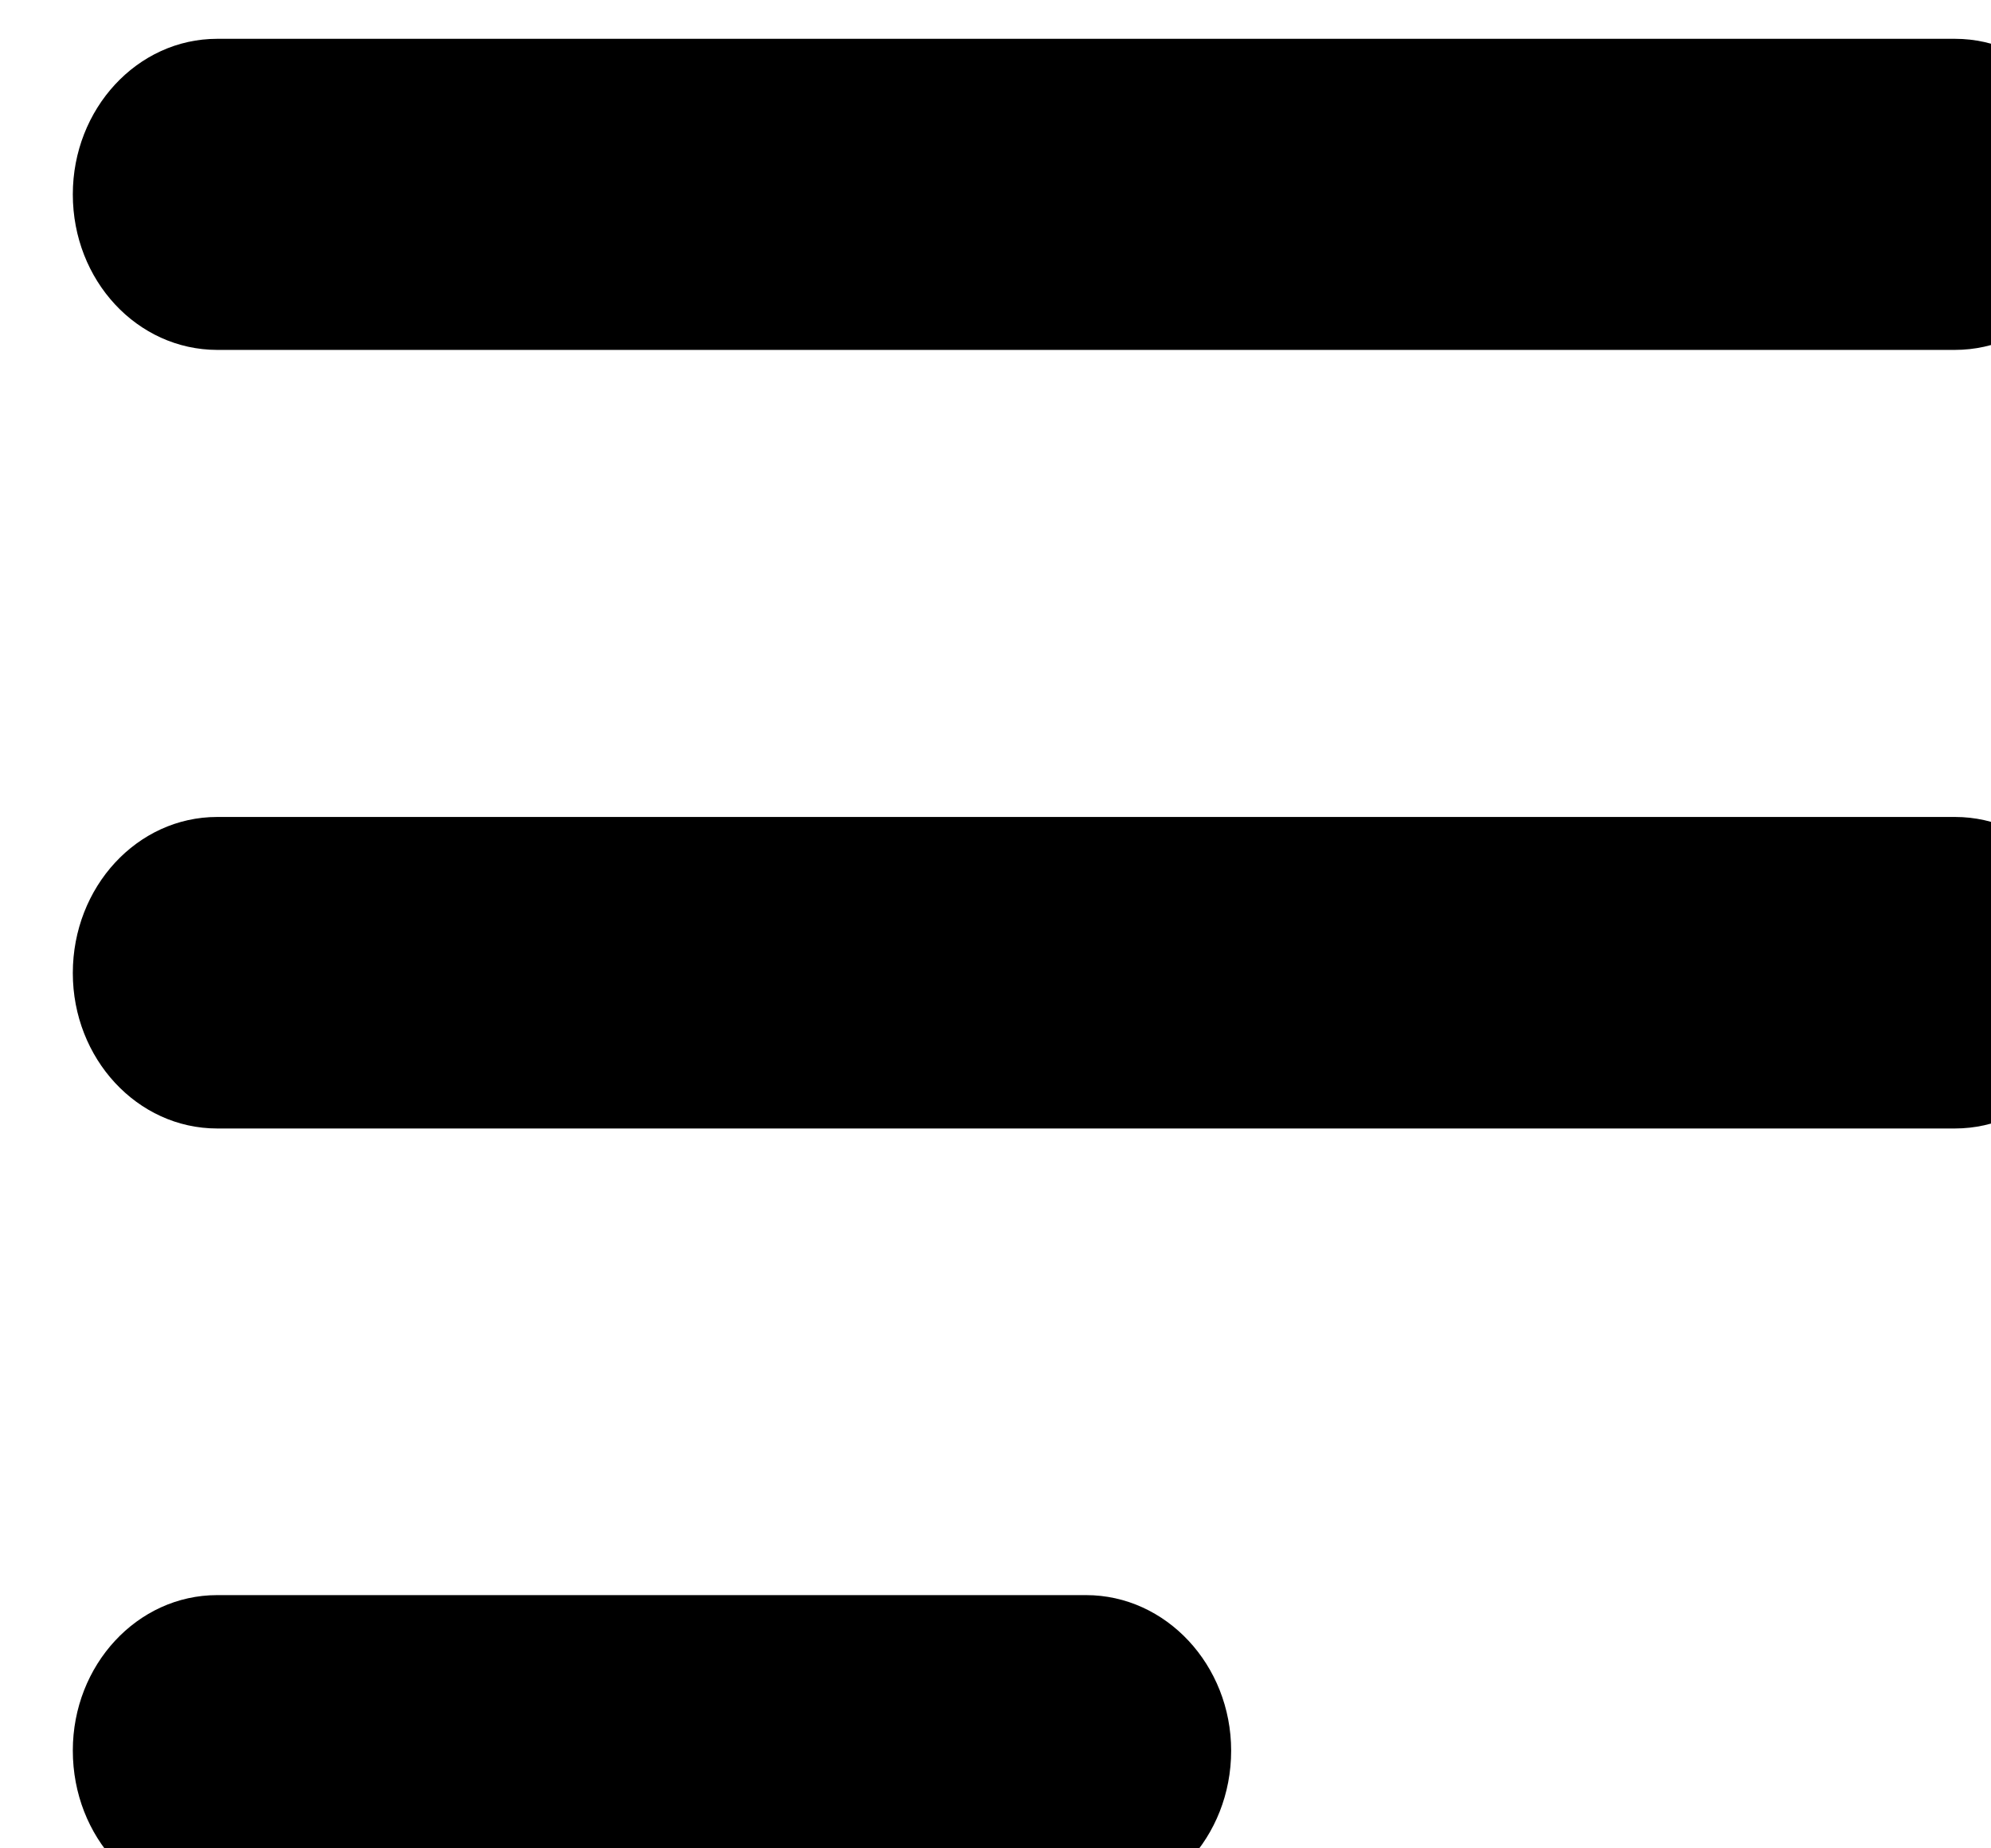 <svg xmlns="http://www.w3.org/2000/svg" width="14" height="13"><path d="M.512 1.367C.512.766.965.273 1.527.273h12.22c.562 0 1.015.493 1.015 1.094 0 .606-.453 1.094-1.016 1.094H1.527C.965 2.46.512 1.973.512 1.367zm0 5.477c0-.606.453-1.098 1.015-1.098h12.22c.562 0 1.015.492 1.015 1.098 0 .601-.453 1.093-1.016 1.093H1.527c-.562 0-1.015-.492-1.015-1.093zm0 5.468c0-.601.453-1.093 1.015-1.093h6.11c.562 0 1.02.492 1.02 1.094 0 .609-.458 1.097-1.02 1.097h-6.11c-.562 0-1.015-.488-1.015-1.098zm0 0" fill="rgb(0%,0%,0%)"/></svg>